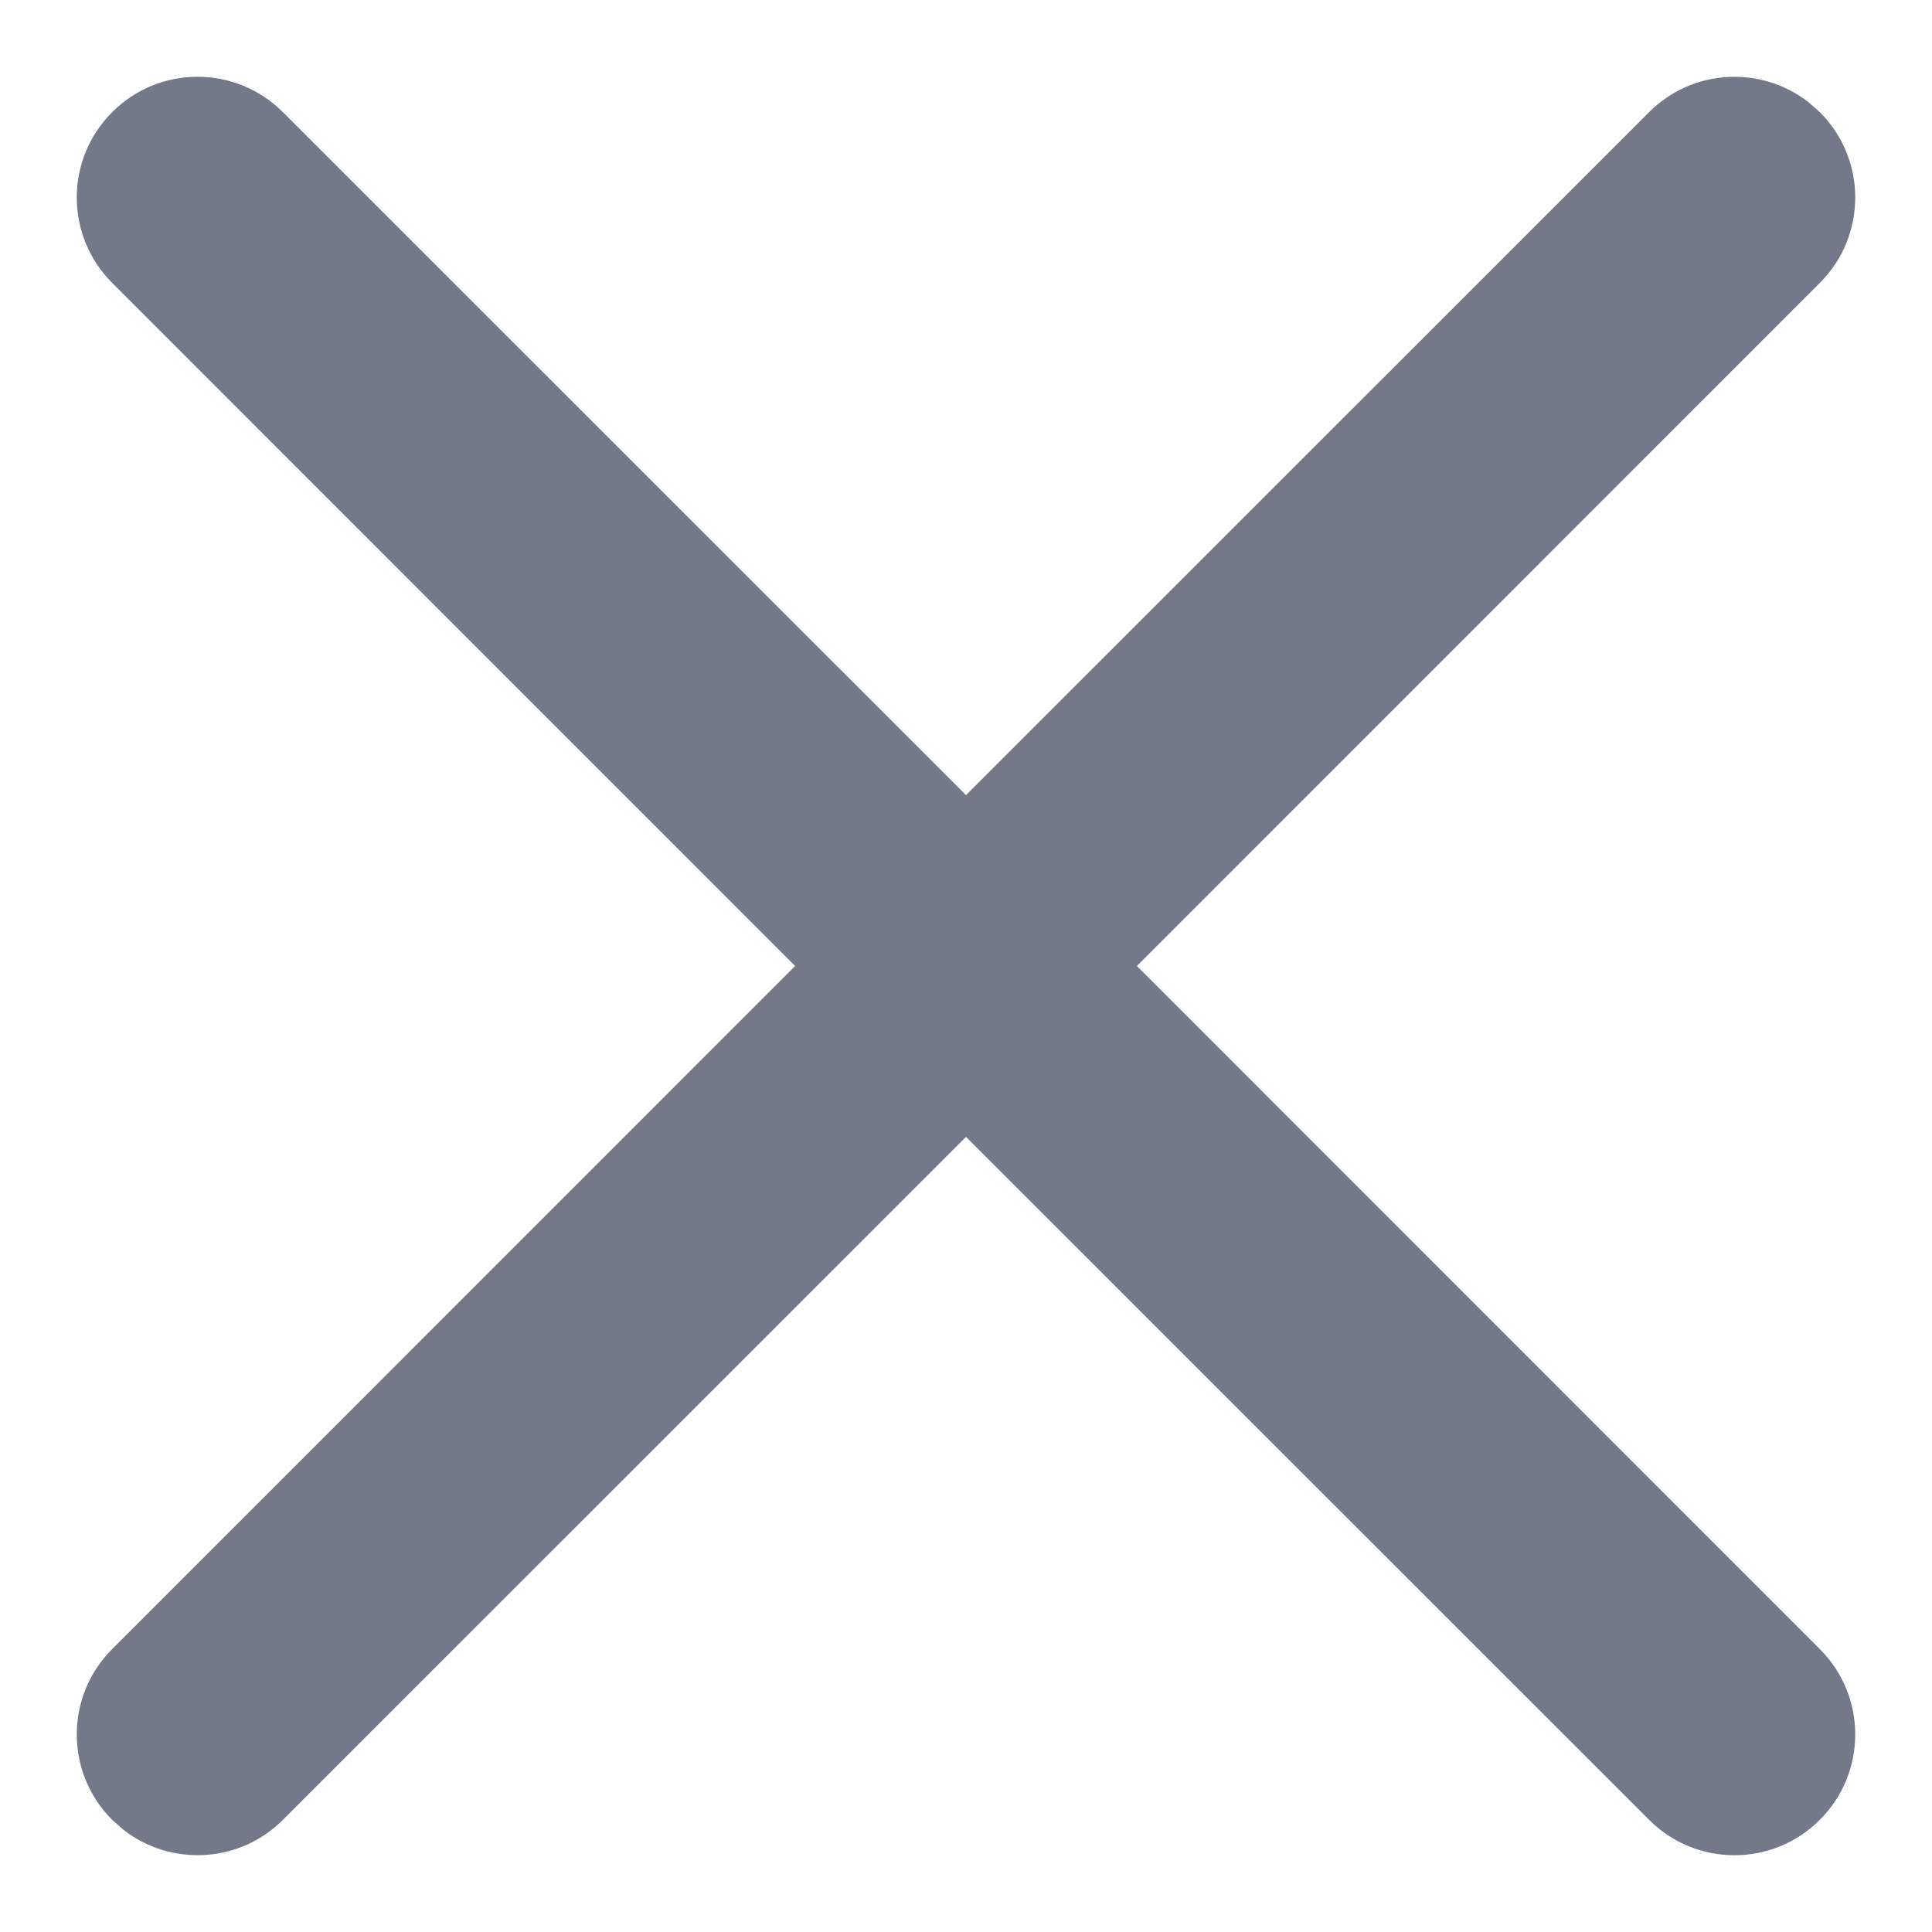 <?xml version="1.0" encoding="UTF-8"?>
<svg width="16px" height="16px" viewBox="0 0 16 16" version="1.1" xmlns="http://www.w3.org/2000/svg" xmlns:xlink="http://www.w3.org/1999/xlink">
    <title>CloseHamburgerMobile</title>
    <g id="CloseHamburgerMobile" stroke="none" stroke-width="1" fill="none" fill-rule="evenodd">
        <path d="M2.343,0.929 L8,6.585 L13.657,0.929 C14.017,0.568 14.585,0.541 14.977,0.846 L15.071,0.929 C15.462,1.319 15.462,1.953 15.071,2.343 L15.071,2.343 L9.415,8 L15.071,13.657 C15.462,14.047 15.462,14.681 15.071,15.071 C14.681,15.462 14.047,15.462 13.657,15.071 L8,9.415 L2.343,15.071 C1.983,15.432 1.415,15.459 1.023,15.154 L0.929,15.071 C0.538,14.681 0.538,14.047 0.929,13.657 L0.929,13.657 L6.585,8 L0.929,2.343 C0.538,1.953 0.538,1.319 0.929,0.929 C1.319,0.538 1.953,0.538 2.343,0.929 Z" id="Combined-Shape" fill="#737988"></path>
    </g>
</svg>